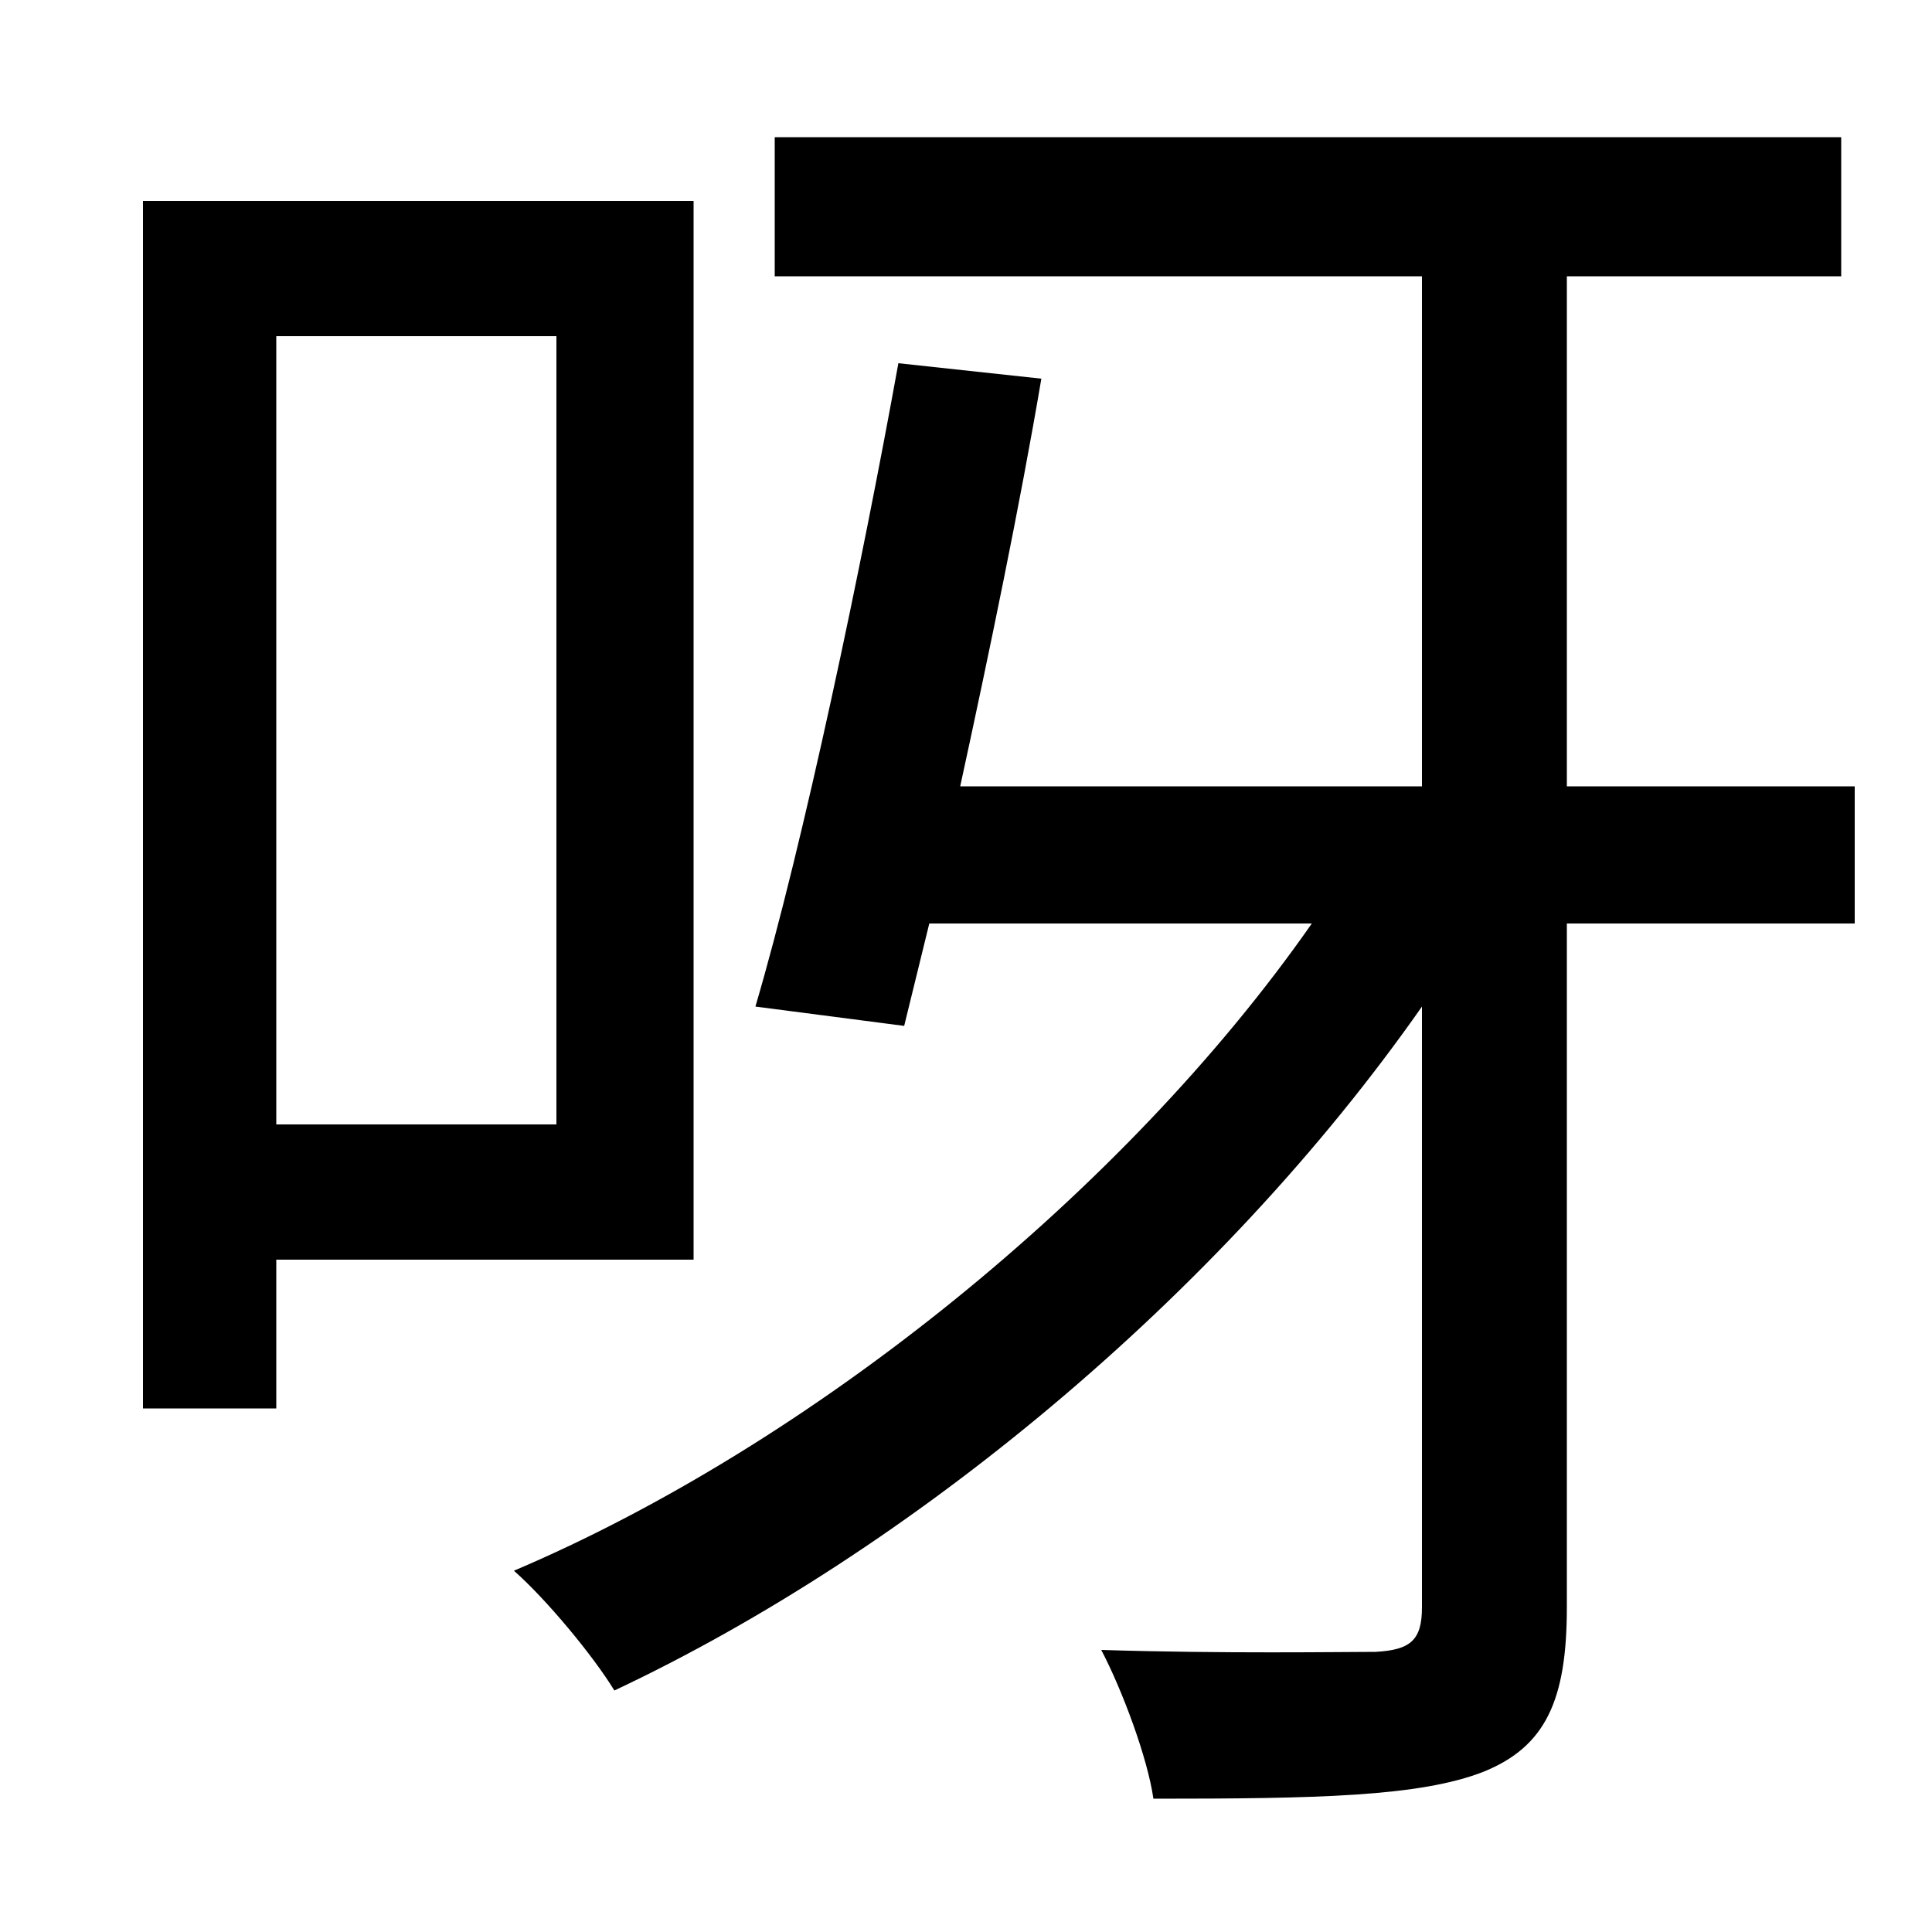 <svg xmlns="http://www.w3.org/2000/svg"
    viewBox="0 0 1000 1000">
  <!--
© 2014-2021 Adobe (http://www.adobe.com/).
Noto is a trademark of Google Inc.
This Font Software is licensed under the SIL Open Font License, Version 1.1. This Font Software is distributed on an "AS IS" BASIS, WITHOUT WARRANTIES OR CONDITIONS OF ANY KIND, either express or implied. See the SIL Open Font License for the specific language, permissions and limitations governing your use of this Font Software.
http://scripts.sil.org/OFL
  -->
<path d="M465 188C446 293 416 436 391 521L468 531 481 478 679 478C582 617 419 748 266 813 283 828 307 857 318 875 471 803 631 671 736 521L736 832C736 849 730 854 712 855 695 855 633 856 570 854 581 875 594 910 597 931 681 931 735 930 768 917 800 904 811 880 811 832L811 478 960 478 960 407 811 407 811 143 953 143 953 71 401 71 401 143 736 143 736 407 497 407C512 338 528 261 539 196ZM74 104L74 729 143 729 143 652 359 652 359 104ZM143 174L288 174 288 582 143 582Z"/>
</svg>